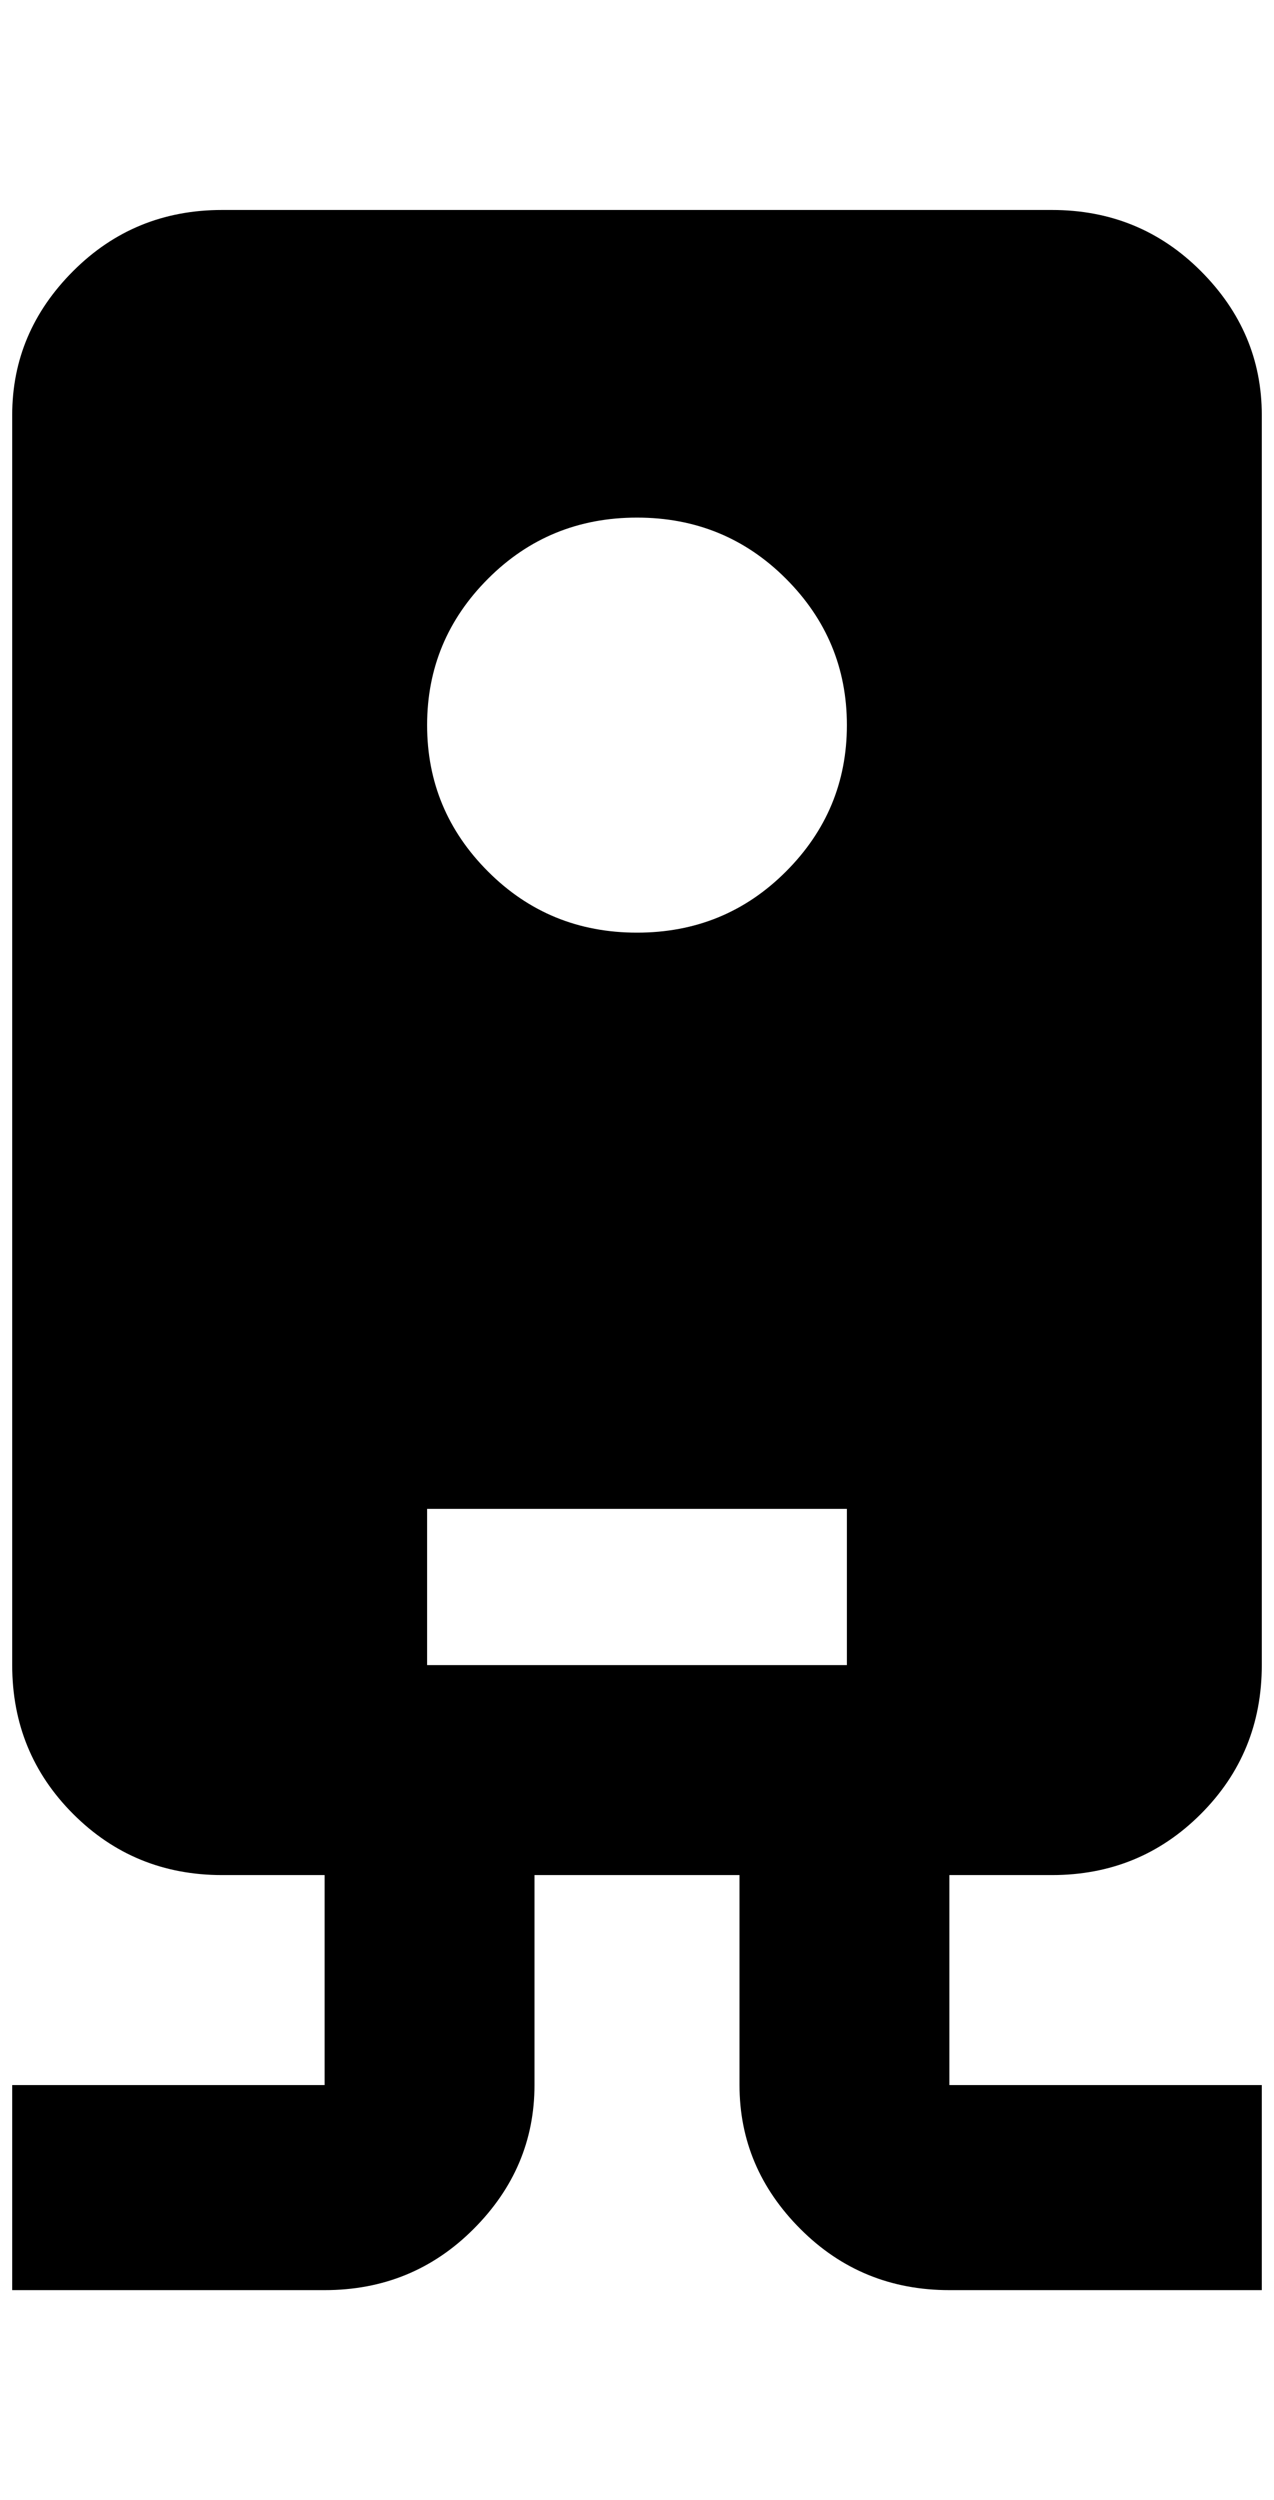 <?xml version="1.0" standalone="no"?>
<!DOCTYPE svg PUBLIC "-//W3C//DTD SVG 1.1//EN" "http://www.w3.org/Graphics/SVG/1.1/DTD/svg11.dtd" >
<svg xmlns="http://www.w3.org/2000/svg" xmlns:xlink="http://www.w3.org/1999/xlink" version="1.1" viewBox="-10 0 1044 2048">
   <path fill="currentColor"
d="M172 172q-72 0 -122 50t-50 118v1024q0 72 50 122t122 50h84v172h-256v168h256q72 0 122 -50t50 -118v-172h168v172q0 68 50 118t122 50h256v-168h-256v-172h84q72 0 122 -50t50 -122v-1024q0 -68 -50 -118t-122 -50h-680zM512 424q72 0 122 50t50 120t-50 120t-122 50
t-122 -50t-50 -120t50 -120t122 -50zM340 1236h344v128h-344v-128z" />
</svg>
